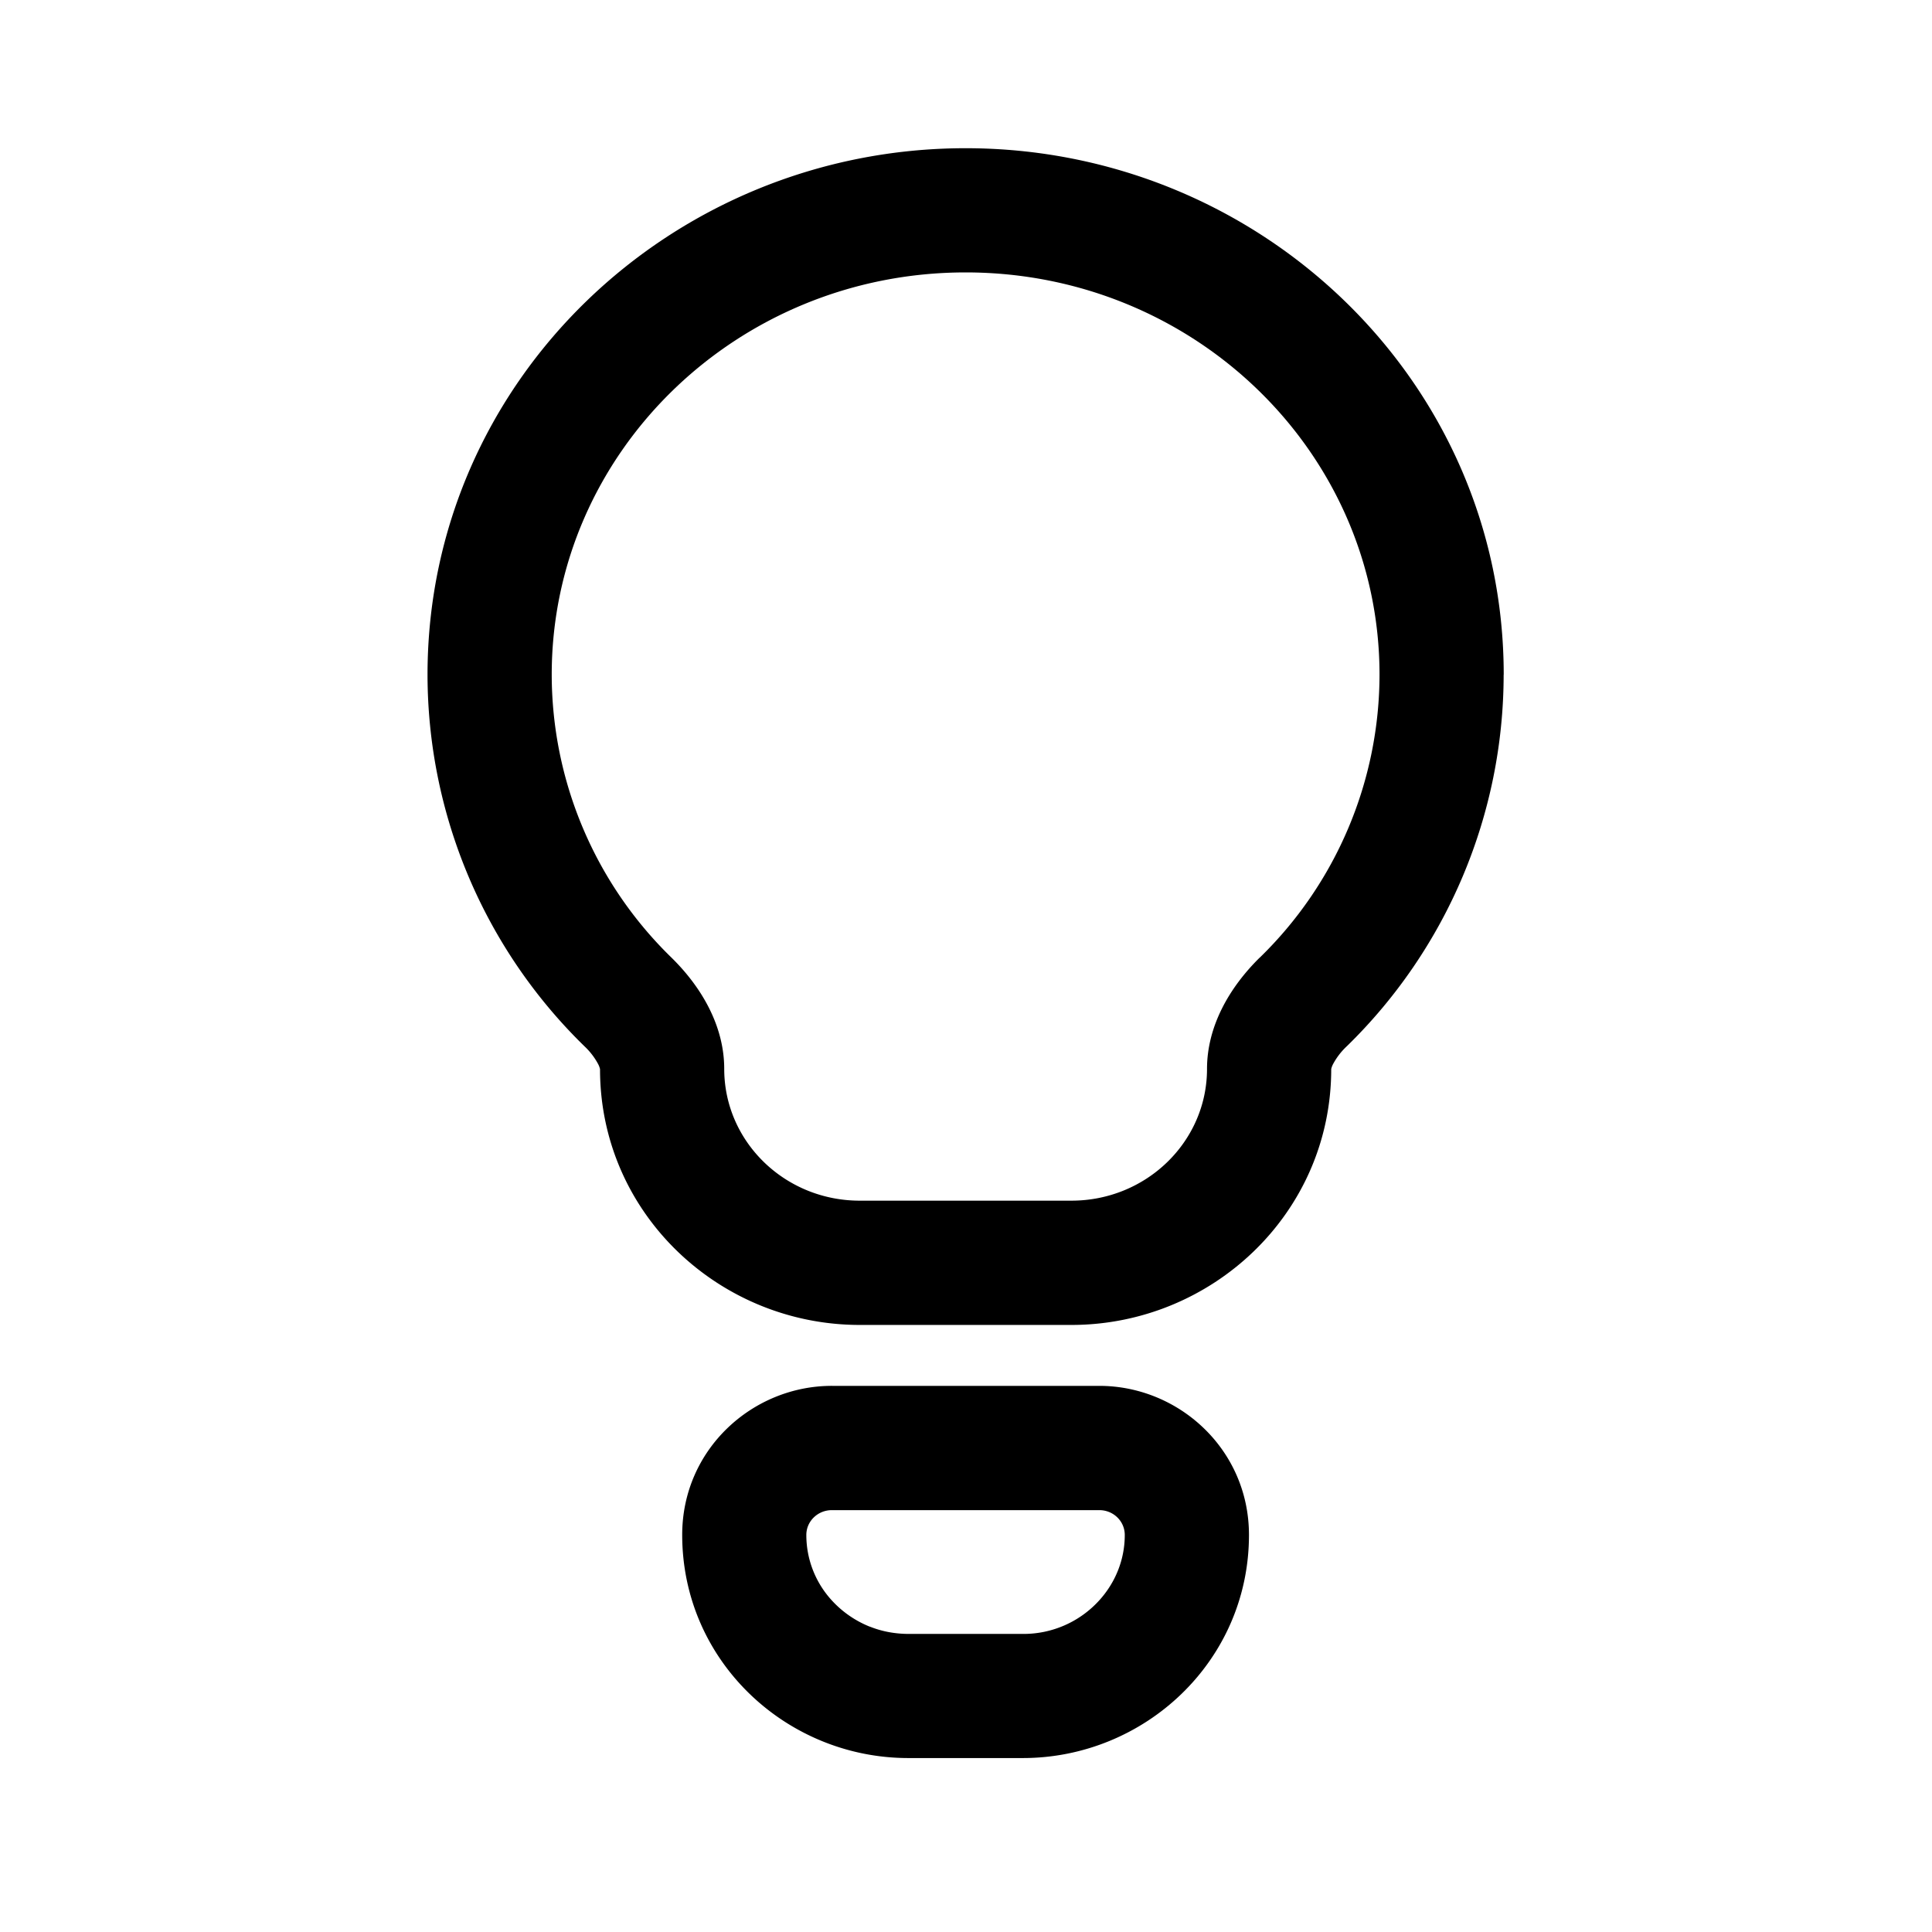 <svg xmlns="http://www.w3.org/2000/svg" width="28" height="28" fill="none"><path fill="currentColor" fill-rule="evenodd" d="M21.792 9.778a7.53 7.53 0 0 1-2.273 5.385 1 1 0 0 0-.2.26.3.3 0 0 0-.026.07c0 2.097-1.735 3.709-3.765 3.709H12.46c-2.03 0-3.764-1.612-3.764-3.708a.3.3 0 0 0-.027-.072 1 1 0 0 0-.199-.259 7.53 7.53 0 0 1-2.274-5.385c0-4.261 3.54-7.63 7.799-7.63 4.258 0 7.798 3.369 7.798 7.63m-9.187 13.797a1.5 1.5 0 0 1-.55-.38 1.4 1.4 0 0 1-.37-.95c0-.198.166-.359.37-.359h3.876c.204 0 .369.16.369.36 0 .363-.14.695-.37.948a1.48 1.48 0 0 1-1.107.486h-1.66q-.299-.002-.558-.106m-.55-3.489h3.876c1.149 0 2.169.919 2.169 2.16 0 1.834-1.516 3.234-3.277 3.234h-1.66c-1.761 0-3.277-1.4-3.277-3.235 0-1.24 1.02-2.159 2.169-2.159m6.201-6.207c-.444.437-.764 1-.764 1.614 0 1.054-.88 1.909-1.965 1.909H12.46c-1.085 0-1.964-.855-1.964-1.91 0-.614-.32-1.176-.765-1.613a5.73 5.73 0 0 1-1.735-4.1c0-3.22 2.686-5.83 5.999-5.83s5.998 2.61 5.998 5.83a5.73 5.73 0 0 1-1.735 4.1" clip-rule="evenodd"/></svg>